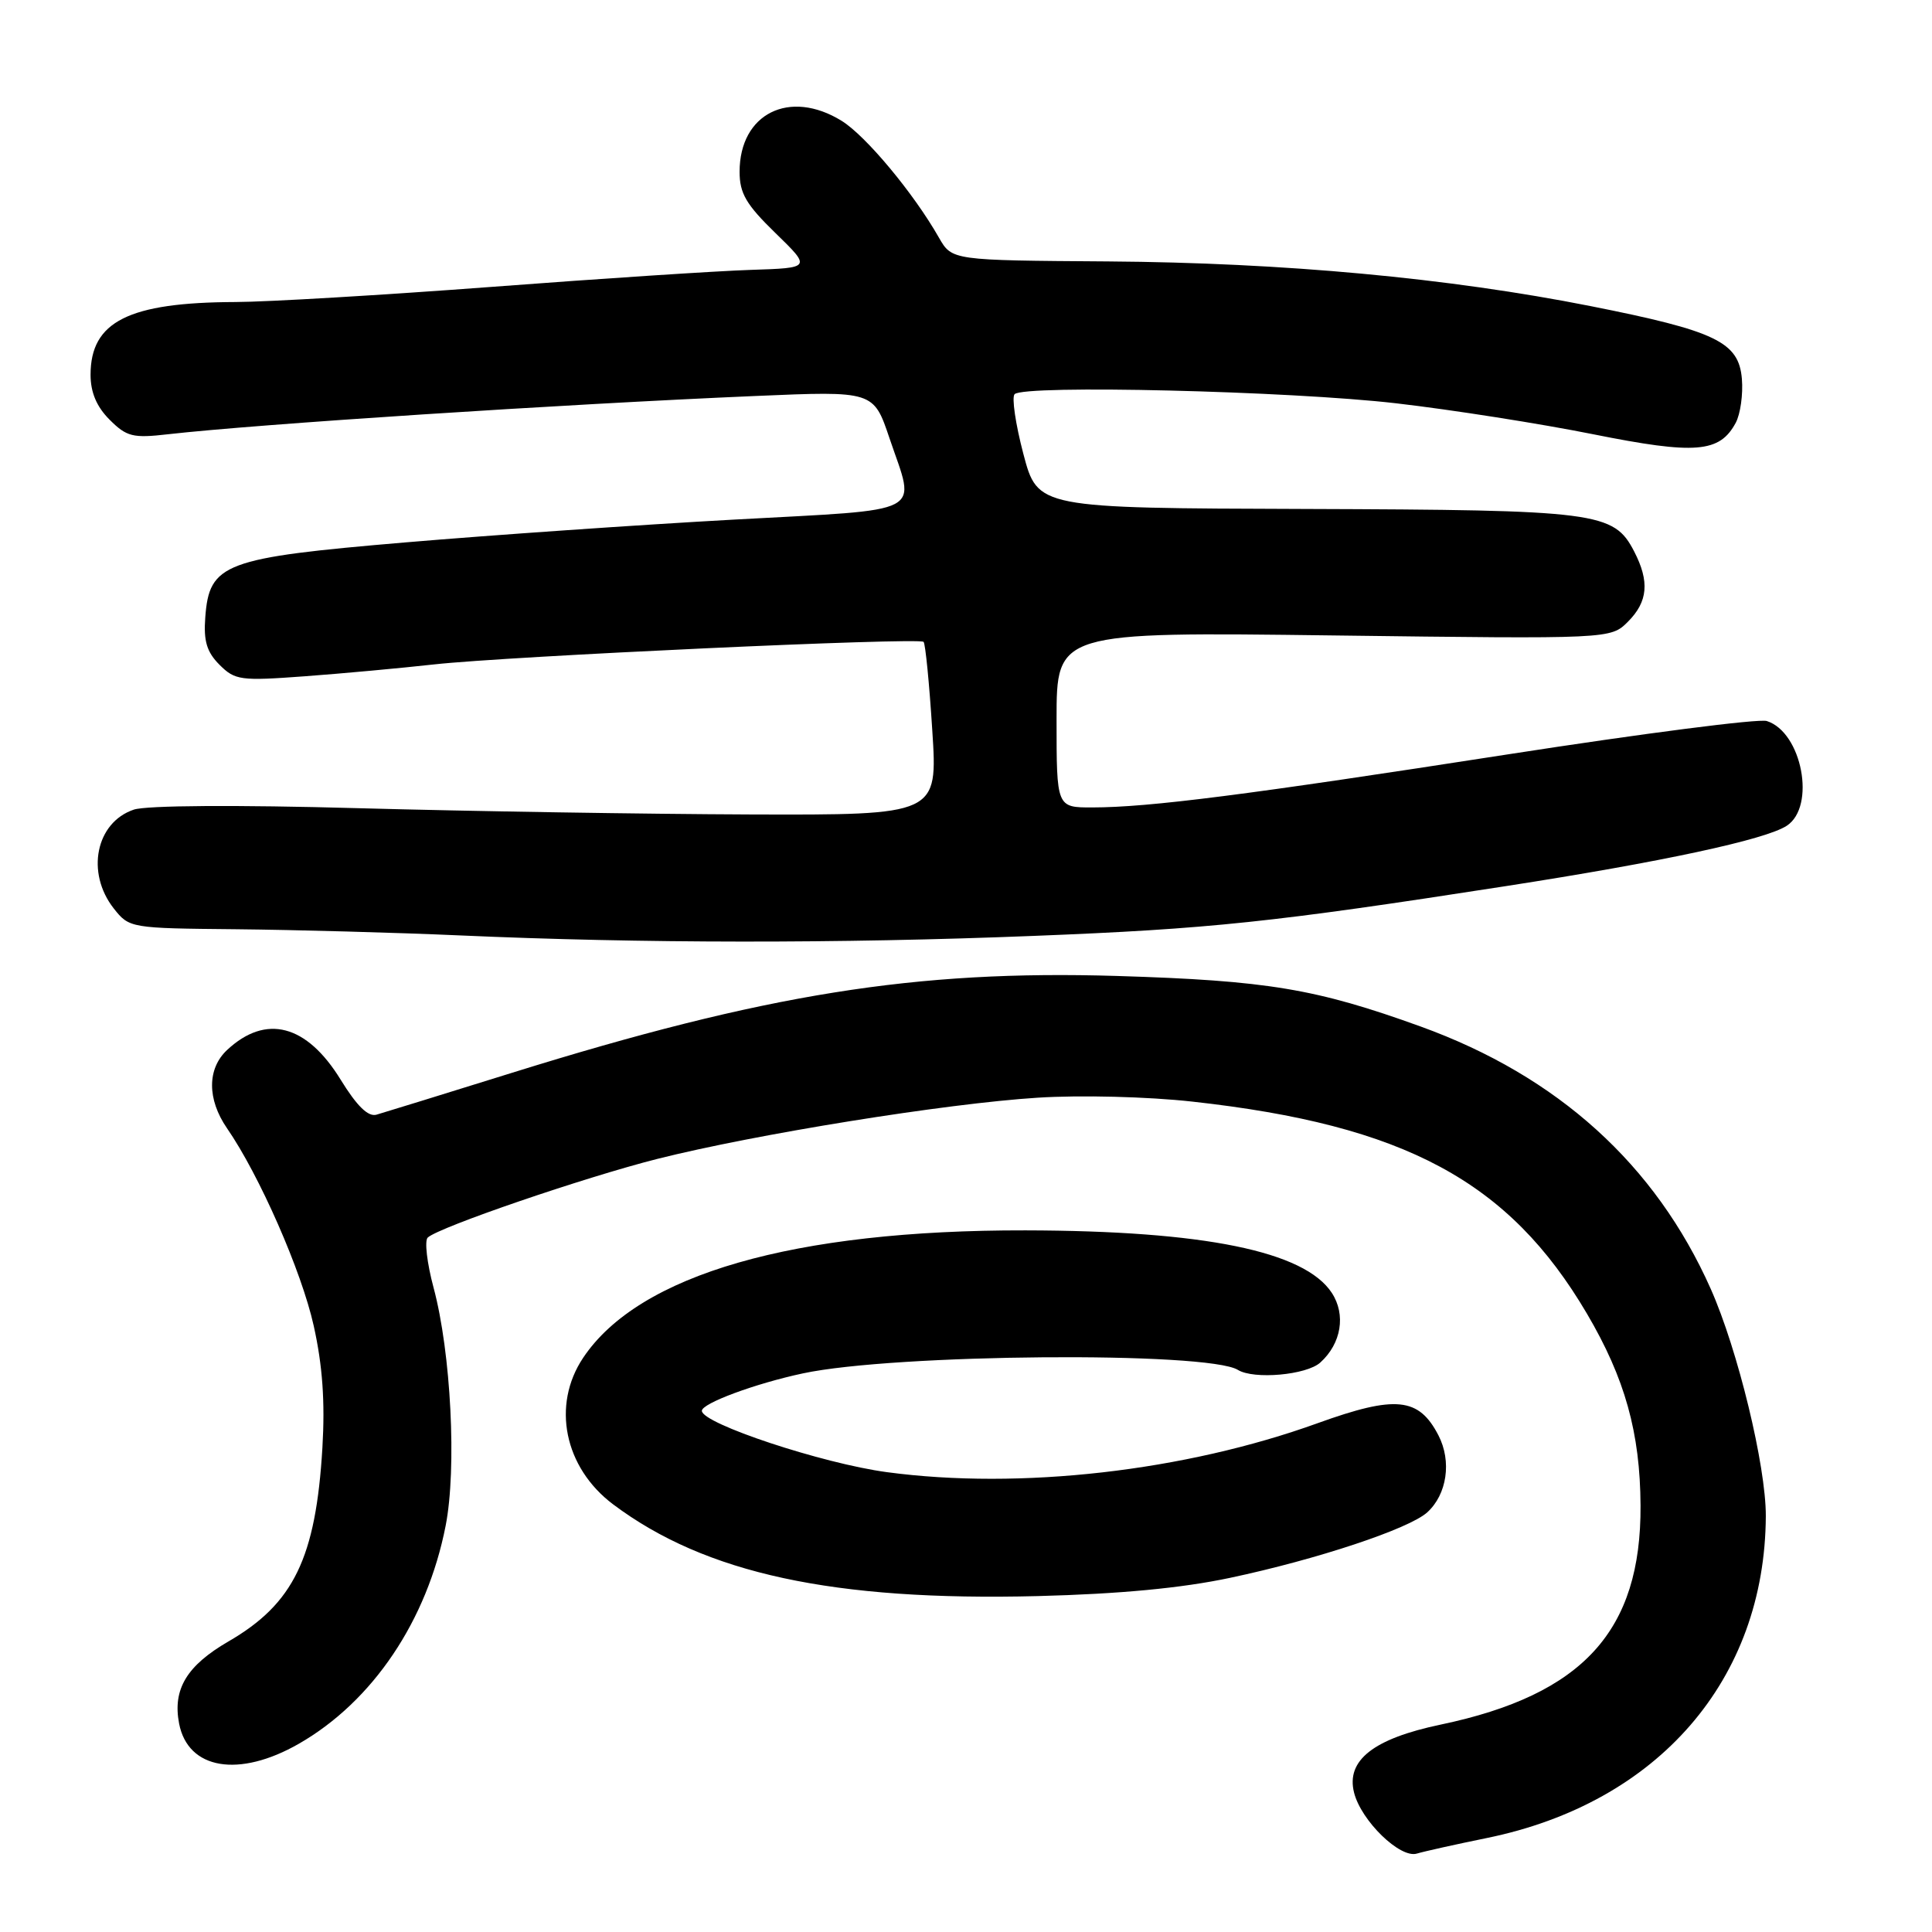 <?xml version="1.0" encoding="UTF-8" standalone="no"?>
<!DOCTYPE svg PUBLIC "-//W3C//DTD SVG 1.1//EN" "http://www.w3.org/Graphics/SVG/1.1/DTD/svg11.dtd" >
<svg xmlns="http://www.w3.org/2000/svg" xmlns:xlink="http://www.w3.org/1999/xlink" version="1.1" viewBox="0 0 256 256">
 <g >
 <path fill="currentColor"
d=" M 197.00 243.55 C 219.72 238.91 233.88 222.56 233.98 200.88 C 234.00 194.25 230.28 178.88 226.68 170.78 C 219.35 154.30 206.42 142.60 188.25 136.02 C 174.36 131.00 167.92 129.93 148.00 129.32 C 121.36 128.51 101.35 131.71 67.85 142.15 C 58.86 144.95 50.77 147.45 49.89 147.70 C 48.78 148.02 47.29 146.56 45.13 143.05 C 40.63 135.74 35.24 134.33 30.10 139.12 C 27.44 141.60 27.43 145.65 30.08 149.50 C 34.37 155.71 39.97 168.47 41.57 175.68 C 42.74 180.94 43.08 185.73 42.72 191.83 C 41.85 206.44 38.91 212.50 30.27 217.50 C 24.75 220.70 22.86 223.83 23.73 228.37 C 24.90 234.47 31.66 235.61 39.61 231.05 C 49.39 225.44 56.59 214.74 59.05 202.17 C 60.54 194.58 59.76 179.21 57.45 170.62 C 56.58 167.38 56.23 164.39 56.68 163.98 C 58.20 162.59 77.43 156.01 87.10 153.56 C 100.13 150.28 125.31 146.22 137.50 145.45 C 143.16 145.09 152.06 145.31 158.00 145.97 C 186.12 149.08 199.95 156.51 210.28 174.07 C 215.32 182.64 217.33 189.84 217.38 199.50 C 217.47 216.11 209.76 224.56 190.89 228.52 C 182.00 230.38 178.34 233.25 179.42 237.53 C 180.36 241.27 185.52 246.28 187.74 245.61 C 188.71 245.32 192.88 244.39 197.00 243.55 Z  M 163.00 209.07 C 174.52 206.63 186.70 202.58 189.11 200.40 C 191.74 198.02 192.38 193.63 190.60 190.19 C 188.00 185.16 184.94 184.85 174.62 188.57 C 156.97 194.95 135.16 197.43 117.53 195.07 C 109.00 193.93 93.00 188.63 93.00 186.94 C 93.00 185.95 100.06 183.33 106.39 181.98 C 118.53 179.38 160.03 179.05 164.03 181.52 C 166.14 182.82 173.13 182.20 174.95 180.54 C 177.74 178.02 178.36 174.20 176.47 171.31 C 172.85 165.79 159.56 163.08 135.88 163.03 C 105.16 162.97 84.67 168.87 77.28 179.90 C 73.07 186.18 74.76 194.47 81.25 199.34 C 93.46 208.50 110.42 212.17 137.50 211.49 C 148.36 211.21 156.55 210.44 163.00 209.07 Z  M 137.00 124.01 C 160.30 123.09 168.59 122.22 199.50 117.42 C 220.21 114.21 233.93 111.26 236.75 109.42 C 240.65 106.88 238.78 97.02 234.11 95.54 C 233.06 95.20 217.64 97.19 199.85 99.95 C 165.19 105.33 152.29 106.98 144.75 106.99 C 140.00 107.00 140.00 107.00 140.00 95.36 C 140.00 83.73 140.00 83.73 176.71 84.20 C 213.42 84.67 213.42 84.67 215.71 82.38 C 218.36 79.73 218.60 77.06 216.53 73.06 C 213.83 67.84 211.67 67.57 173.00 67.44 C 137.50 67.33 137.50 67.33 135.60 60.14 C 134.56 56.19 134.04 52.63 134.44 52.23 C 135.72 50.96 170.91 51.81 185.00 53.44 C 192.43 54.30 204.17 56.15 211.10 57.54 C 224.68 60.26 227.86 60.00 230.00 56.01 C 230.61 54.86 230.98 52.25 230.81 50.21 C 230.40 45.31 227.38 43.86 210.76 40.56 C 191.93 36.83 170.11 34.81 146.82 34.64 C 126.14 34.50 126.14 34.50 124.42 31.50 C 121.06 25.59 114.72 17.99 111.52 16.01 C 104.62 11.75 98.00 15.05 98.00 22.76 C 98.00 25.62 98.87 27.11 102.75 30.88 C 107.50 35.50 107.50 35.50 99.50 35.76 C 95.10 35.90 79.66 36.91 65.19 38.01 C 50.71 39.10 35.41 40.01 31.19 40.02 C 17.05 40.07 12.00 42.60 12.00 49.66 C 12.00 52.00 12.81 53.90 14.52 55.61 C 16.78 57.87 17.60 58.08 22.27 57.54 C 34.09 56.20 74.37 53.57 100.12 52.47 C 115.75 51.80 115.75 51.80 117.87 58.09 C 121.34 68.35 123.10 67.43 97.25 68.85 C 84.74 69.54 65.16 70.90 53.73 71.87 C 29.67 73.91 27.73 74.64 27.20 81.80 C 26.96 84.94 27.40 86.40 29.09 88.09 C 31.14 90.14 31.87 90.24 40.39 89.61 C 45.40 89.24 53.10 88.53 57.50 88.04 C 67.35 86.95 121.78 84.44 122.38 85.05 C 122.62 85.30 123.14 90.56 123.53 96.75 C 124.26 108.00 124.26 108.00 99.38 107.92 C 85.70 107.87 62.35 107.50 47.50 107.09 C 31.27 106.64 19.39 106.72 17.73 107.28 C 12.70 108.97 11.35 115.63 15.07 120.37 C 17.13 122.98 17.27 123.00 31.32 123.13 C 39.12 123.21 52.47 123.57 61.00 123.95 C 84.87 125.01 111.19 125.04 137.00 124.01 Z "/>
</g>
</svg>